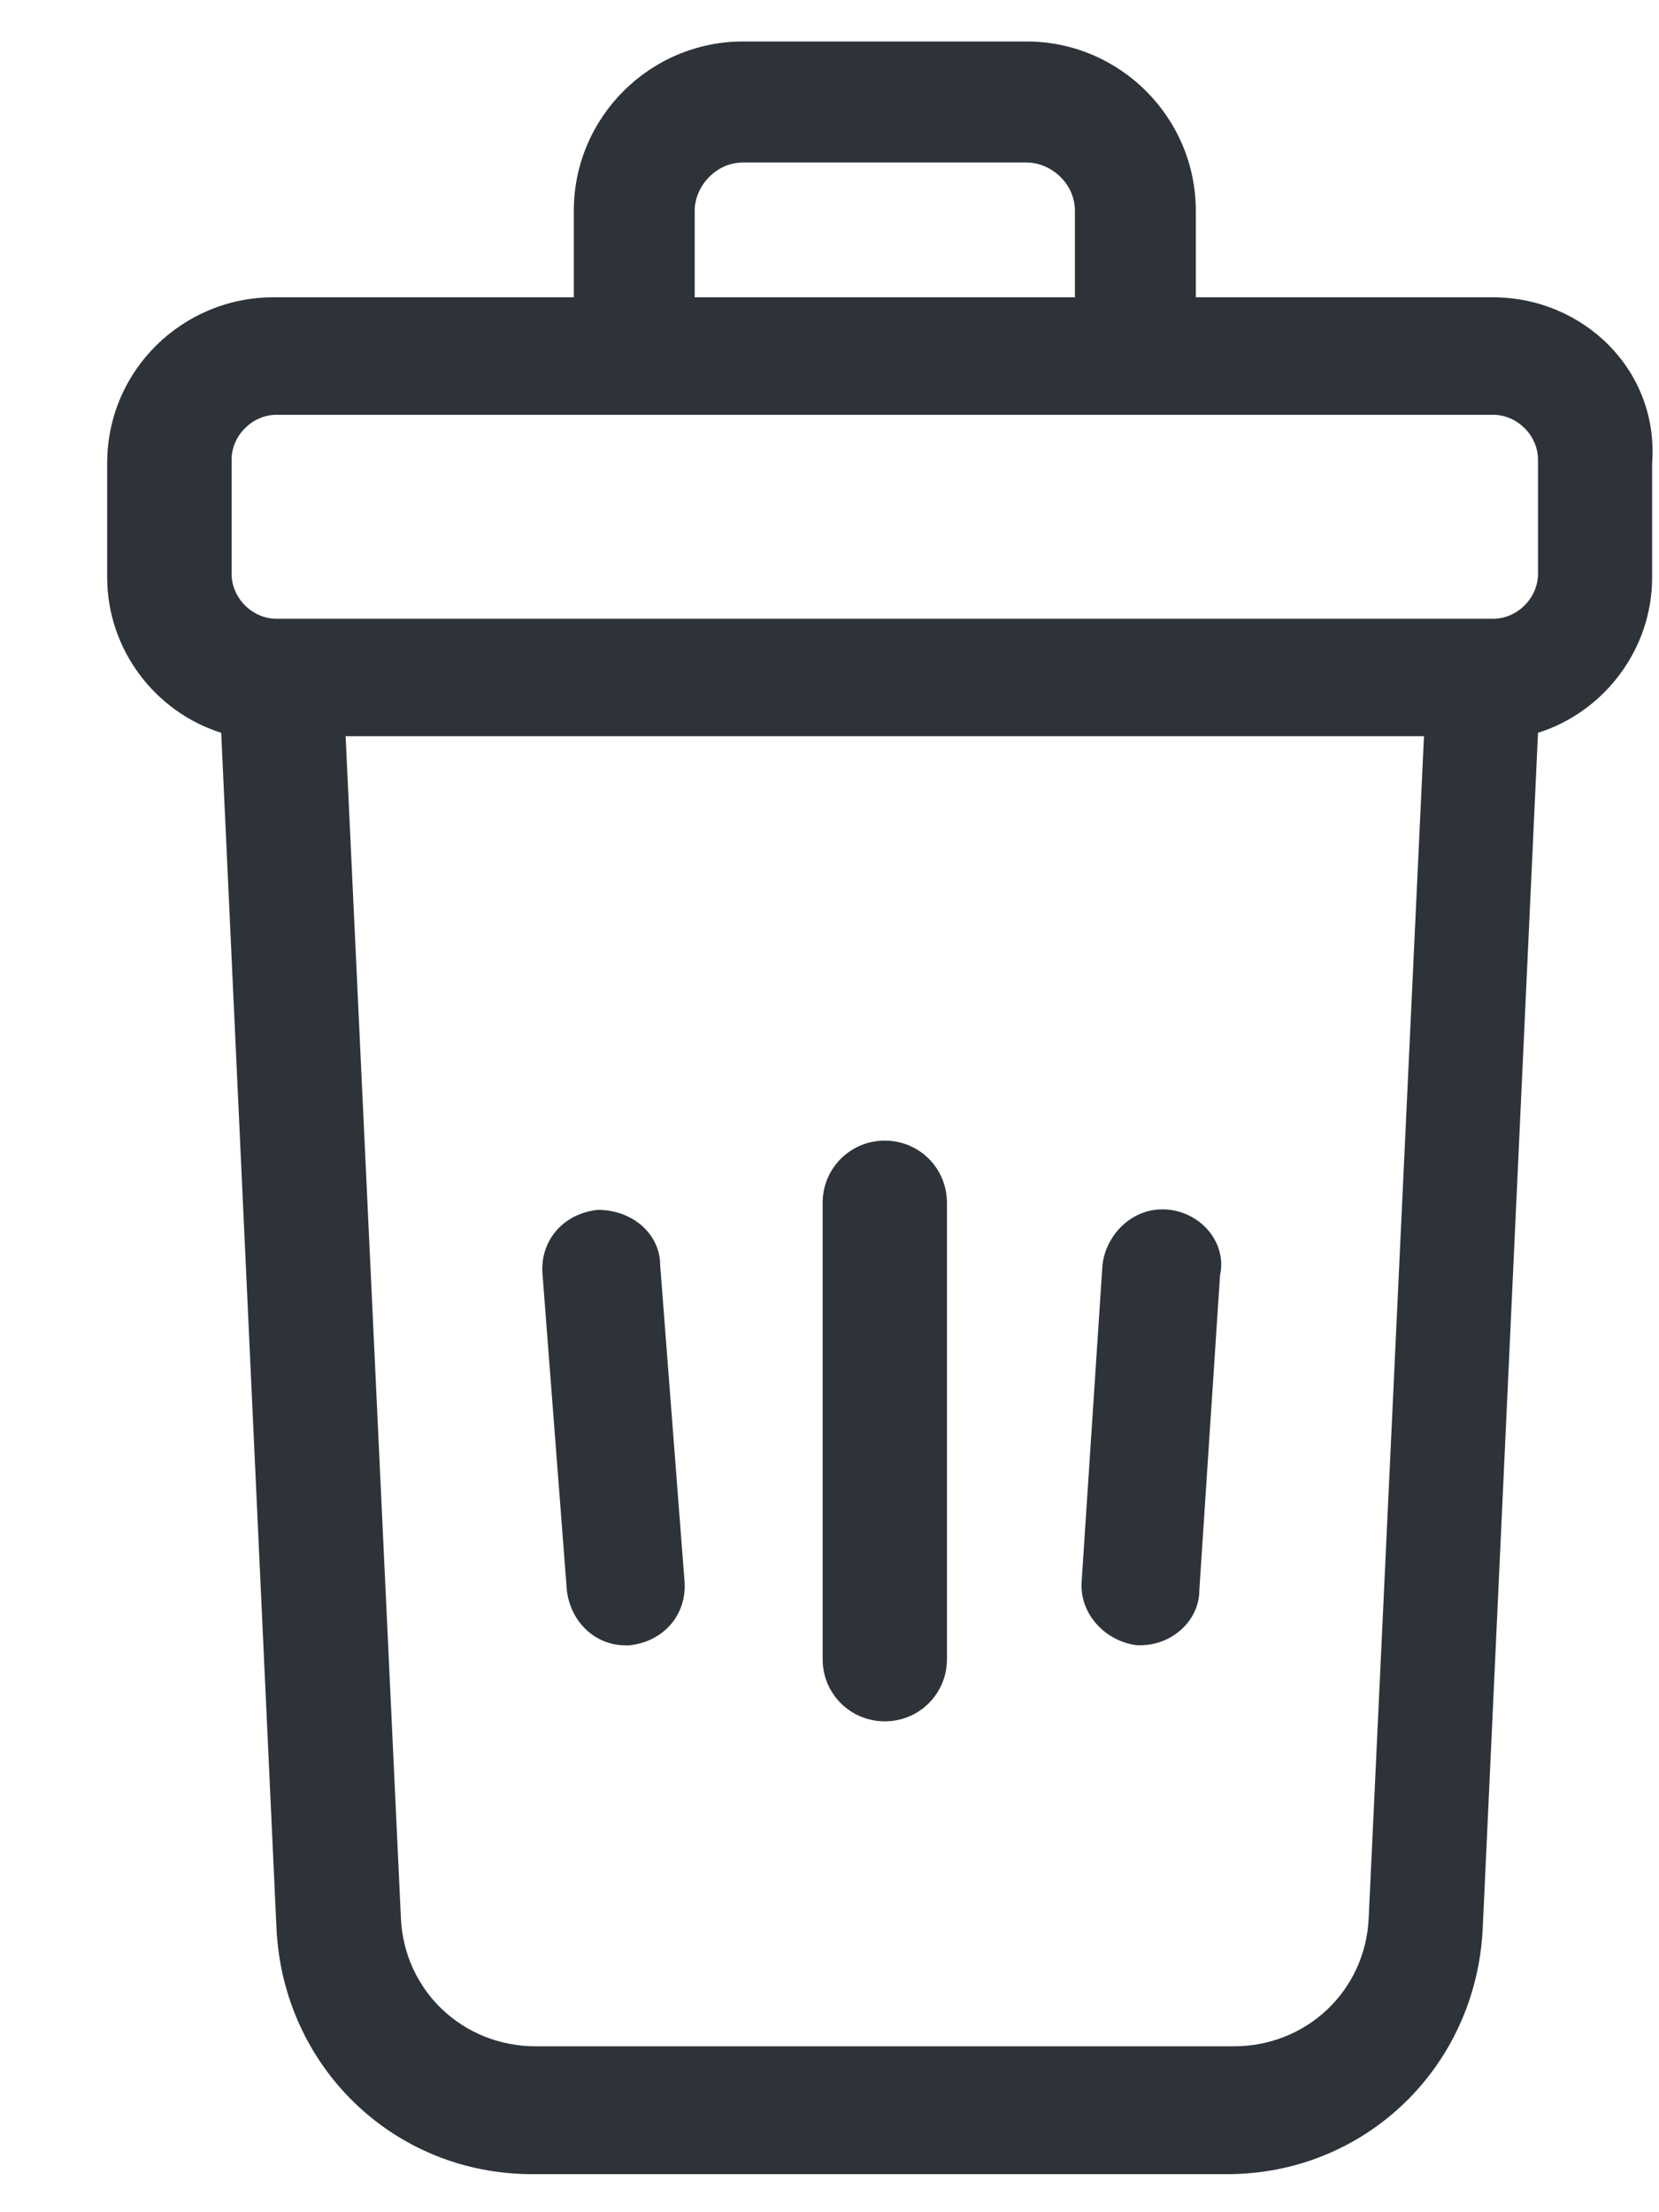 <svg width="15" height="20" viewBox="0 0 15 20" fill="none" xmlns="http://www.w3.org/2000/svg">
<path d="M13.5 2.688H10.812V1.906C10.812 1.062 10.125 0.375 9.281 0.375H6.719C5.875 0.375 5.188 1.062 5.188 1.906V2.688H2.469C1.656 2.688 0.969 3.344 0.969 4.188V5.219C0.969 5.875 1.406 6.438 2 6.625L2.5 17.438C2.562 18.688 3.562 19.656 4.812 19.656H11.094C12.344 19.656 13.344 18.688 13.406 17.438L13.906 6.625C14.5 6.438 14.938 5.875 14.938 5.219V4.188C15 3.344 14.312 2.688 13.5 2.688ZM6.281 1.906C6.281 1.688 6.469 1.469 6.719 1.469H9.281C9.5 1.469 9.719 1.656 9.719 1.906V2.688H6.281V1.906ZM2.094 4.156C2.094 3.938 2.281 3.75 2.5 3.75H5.75H10.25H13.5C13.719 3.75 13.906 3.938 13.906 4.156V5.188C13.906 5.406 13.719 5.594 13.5 5.594H2.5C2.281 5.594 2.094 5.406 2.094 5.188V4.156ZM12.375 17.344C12.344 18 11.812 18.5 11.156 18.5H4.844C4.188 18.5 3.656 18 3.625 17.344L3.125 6.656H12.875L12.375 17.344Z" fill="#2D3339"/>
<path d="M8 10.312C7.688 10.312 7.438 10.562 7.438 10.875V15C7.438 15.312 7.688 15.562 8 15.562C8.312 15.562 8.562 15.312 8.562 15V10.875C8.562 10.562 8.312 10.312 8 10.312Z" fill="#2D3339"/>
<path d="M10.562 10.936C10.25 10.905 10 11.155 9.968 11.436L9.781 14.28C9.75 14.592 10 14.842 10.281 14.874H10.312C10.594 14.874 10.844 14.655 10.844 14.374L11.031 11.53C11.094 11.249 10.875 10.967 10.562 10.936Z" fill="#2D3339"/>
<path d="M5.406 10.938C5.094 10.969 4.875 11.219 4.906 11.531L5.125 14.375C5.156 14.656 5.375 14.875 5.656 14.875H5.688C6 14.844 6.219 14.594 6.188 14.281L5.969 11.438C5.969 11.156 5.719 10.938 5.406 10.938Z" fill="#2D3339"/>
</svg>
